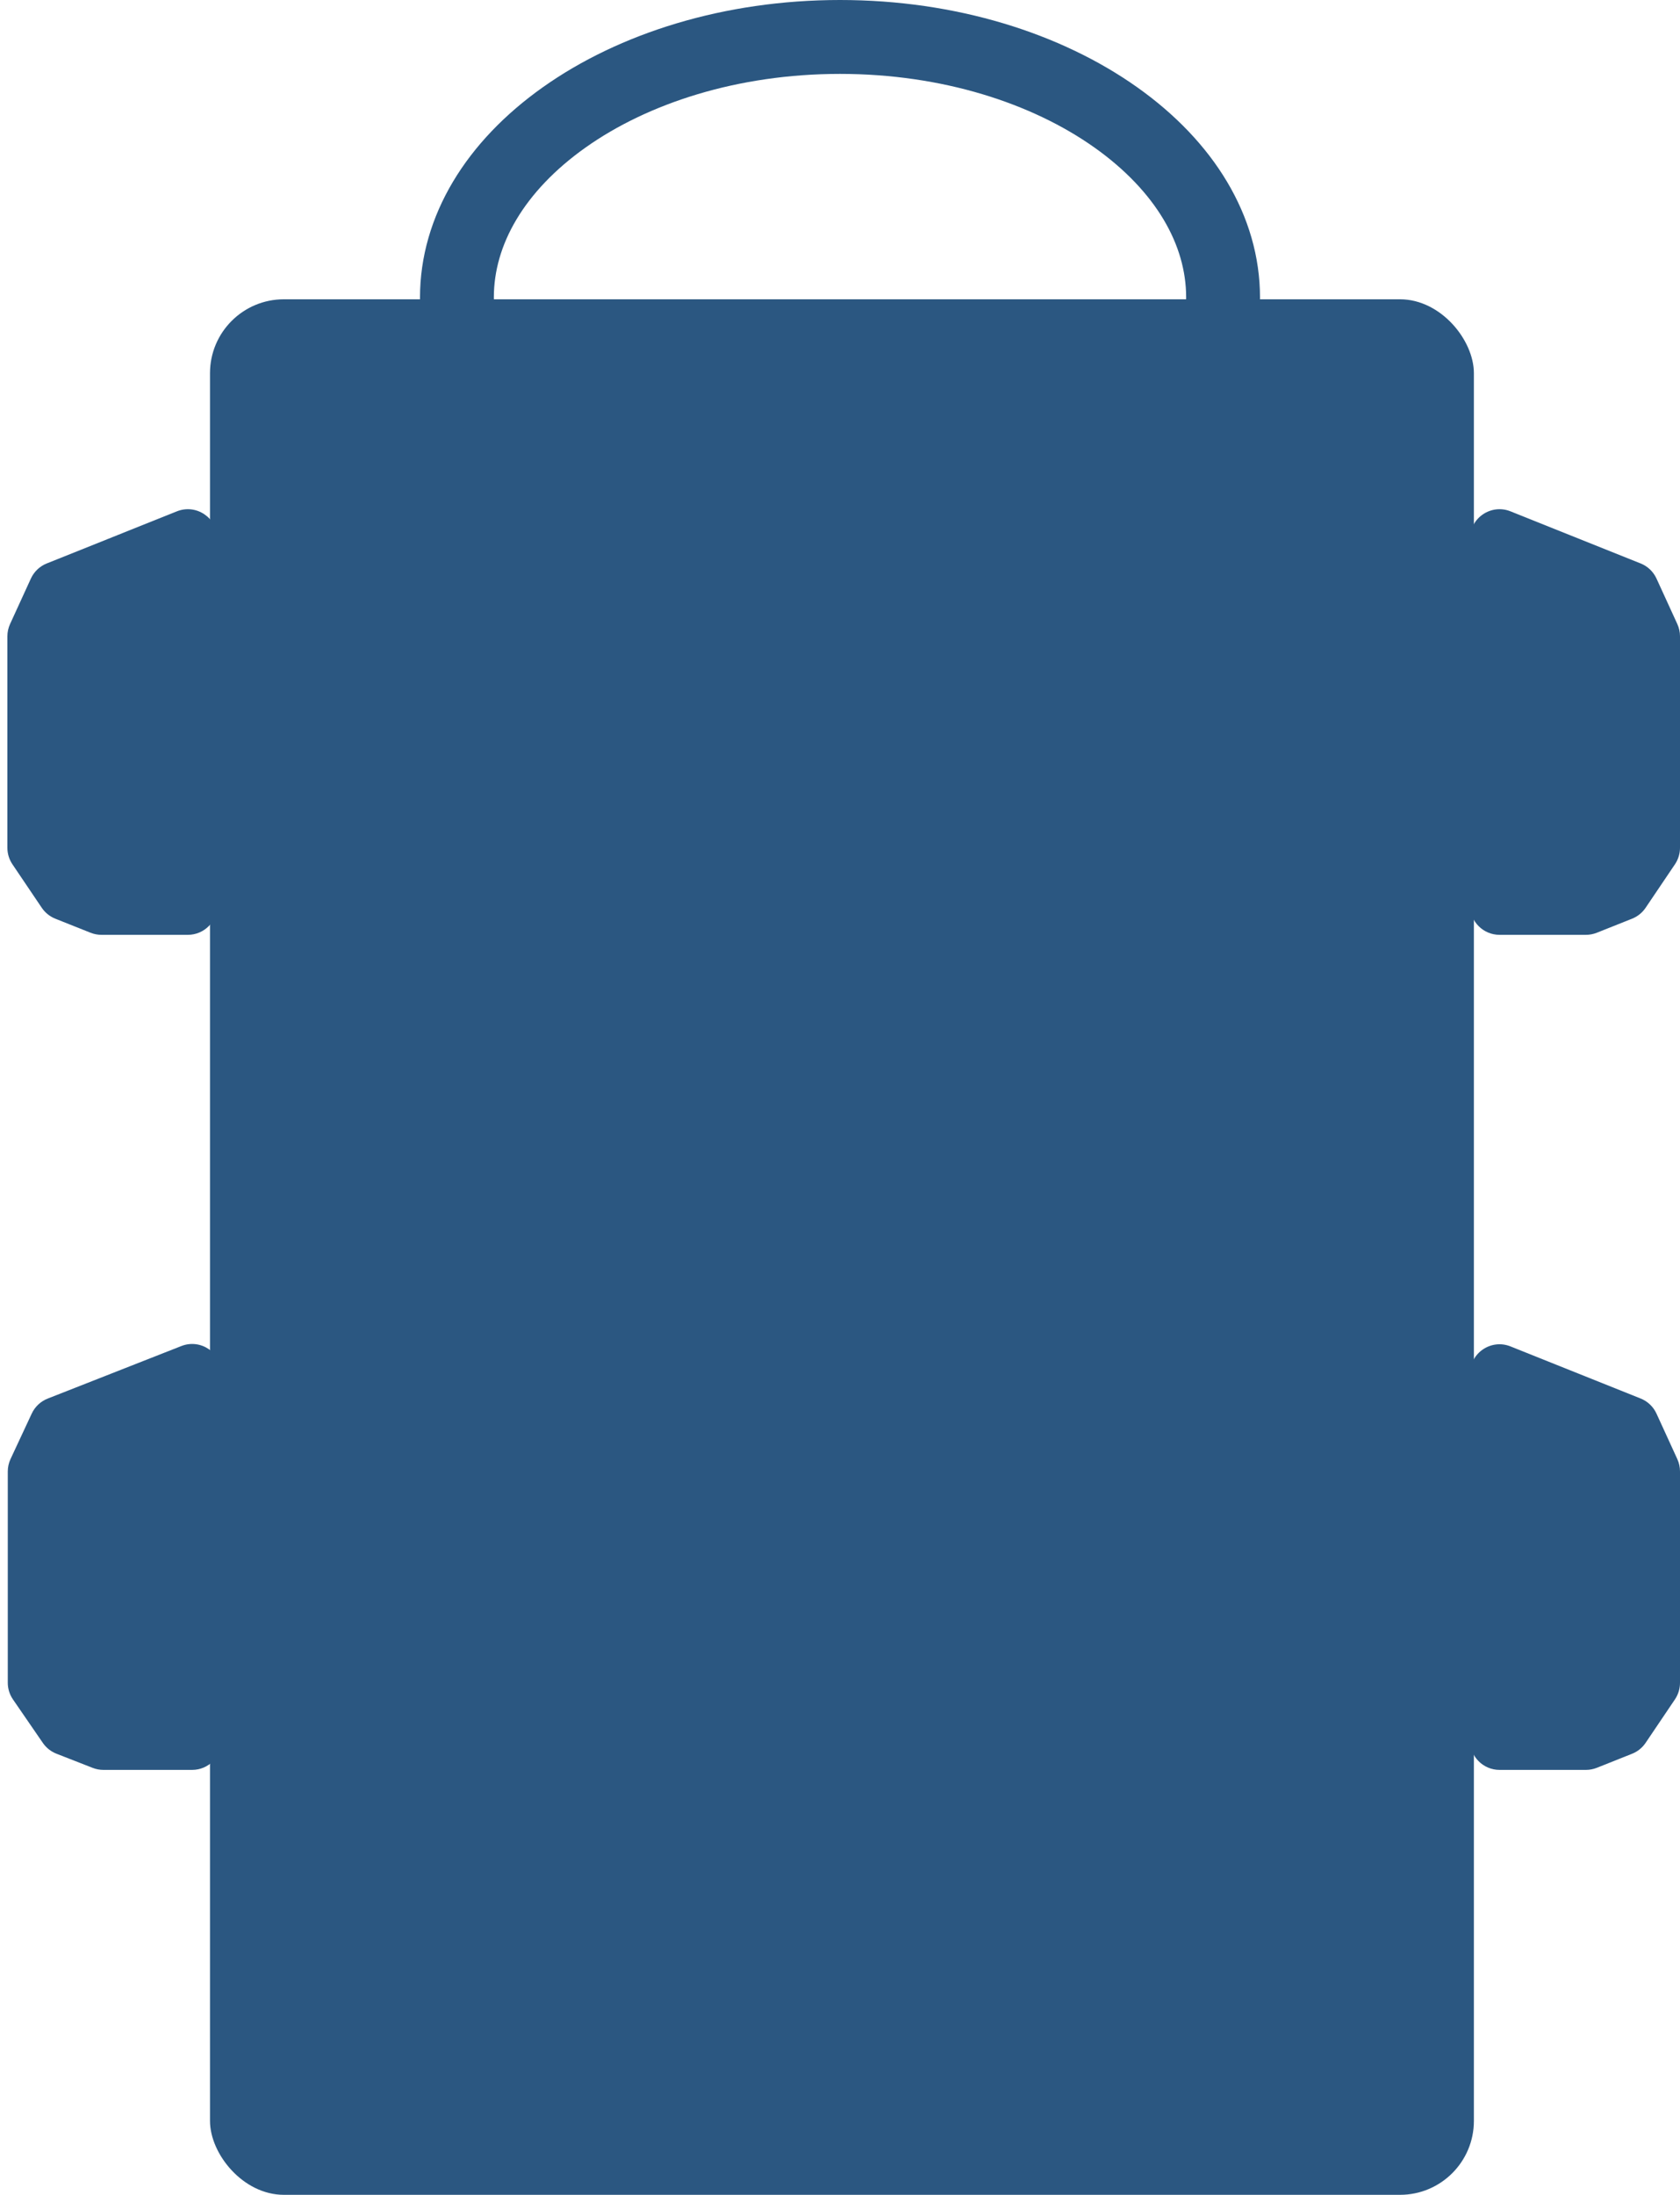 <svg width="455" height="594" viewBox="0 0 455 594" fill="none" xmlns="http://www.w3.org/2000/svg">
<path d="M444.334 152.486L409.096 138.389C403.841 136.287 398.125 140.157 398.125 145.817V245C398.125 249.418 401.707 253 406.125 253H429.519C430.532 253 431.536 252.807 432.478 252.433L442.018 248.634C443.511 248.04 444.79 247.01 445.689 245.678L453.63 233.916C454.523 232.594 455 231.035 455 229.439V172.214C455 171.063 454.752 169.926 454.273 168.881L448.635 156.58C447.78 154.714 446.24 153.248 444.334 152.486Z" fill="#2B5781"/>
<path d="M12.666 152.486L47.904 138.389C53.158 136.287 58.875 140.157 58.875 145.817V245C58.875 249.418 55.293 253 50.875 253H27.481C26.468 253 25.464 252.807 24.522 252.433L14.982 248.634C13.489 248.04 12.21 247.01 11.311 245.678L3.37 233.916C2.477 232.594 2 231.035 2 229.439V172.214C2 171.063 2.248 169.926 2.727 168.881L8.365 156.58C9.22 154.714 10.76 153.248 12.666 152.486Z" fill="#2B5781"/>
<path d="M12.919 378.506L49.11 364.291C54.358 362.23 60.035 366.099 60.035 371.737V471C60.035 475.418 56.453 479 52.035 479H28.005C27.009 479 26.021 478.814 25.093 478.451L15.283 474.616C13.792 474.033 12.51 473.017 11.604 471.698L3.515 459.935C2.597 458.601 2.106 457.021 2.106 455.402V398.243C2.106 397.074 2.363 395.919 2.857 394.859L8.595 382.568C9.463 380.71 11.011 379.255 12.919 378.506Z" fill="#2B5781"/>
<path d="M444.334 378.486L409.096 364.389C403.841 362.287 398.125 366.157 398.125 371.817V471C398.125 475.418 401.707 479 406.125 479H429.519C430.532 479 431.536 478.807 432.478 478.433L442.018 474.634C443.511 474.04 444.79 473.01 445.689 471.678L453.63 459.916C454.523 458.594 455 457.035 455 455.439V398.214C455 397.063 454.752 395.926 454.273 394.881L448.635 382.58C447.78 380.714 446.24 379.248 444.334 378.486Z" fill="#2B5781"/>
<rect x="56.875" y="81" width="342.303" height="513" rx="20" fill="#2B5781"/>
<path d="M331.25 80.5C331.25 98.62 320.887 116.004 302.157 129.259C283.451 142.497 257.088 151 227.5 151C197.912 151 171.549 142.497 152.843 129.259C134.113 116.004 123.75 98.62 123.75 80.5C123.75 62.38 134.113 44.996 152.843 31.741C171.549 18.503 197.912 10 227.5 10C257.088 10 283.451 18.503 302.157 31.741C320.887 44.996 331.25 62.38 331.25 80.5Z" stroke="#2B5781" stroke-width="20"/>
</svg>

